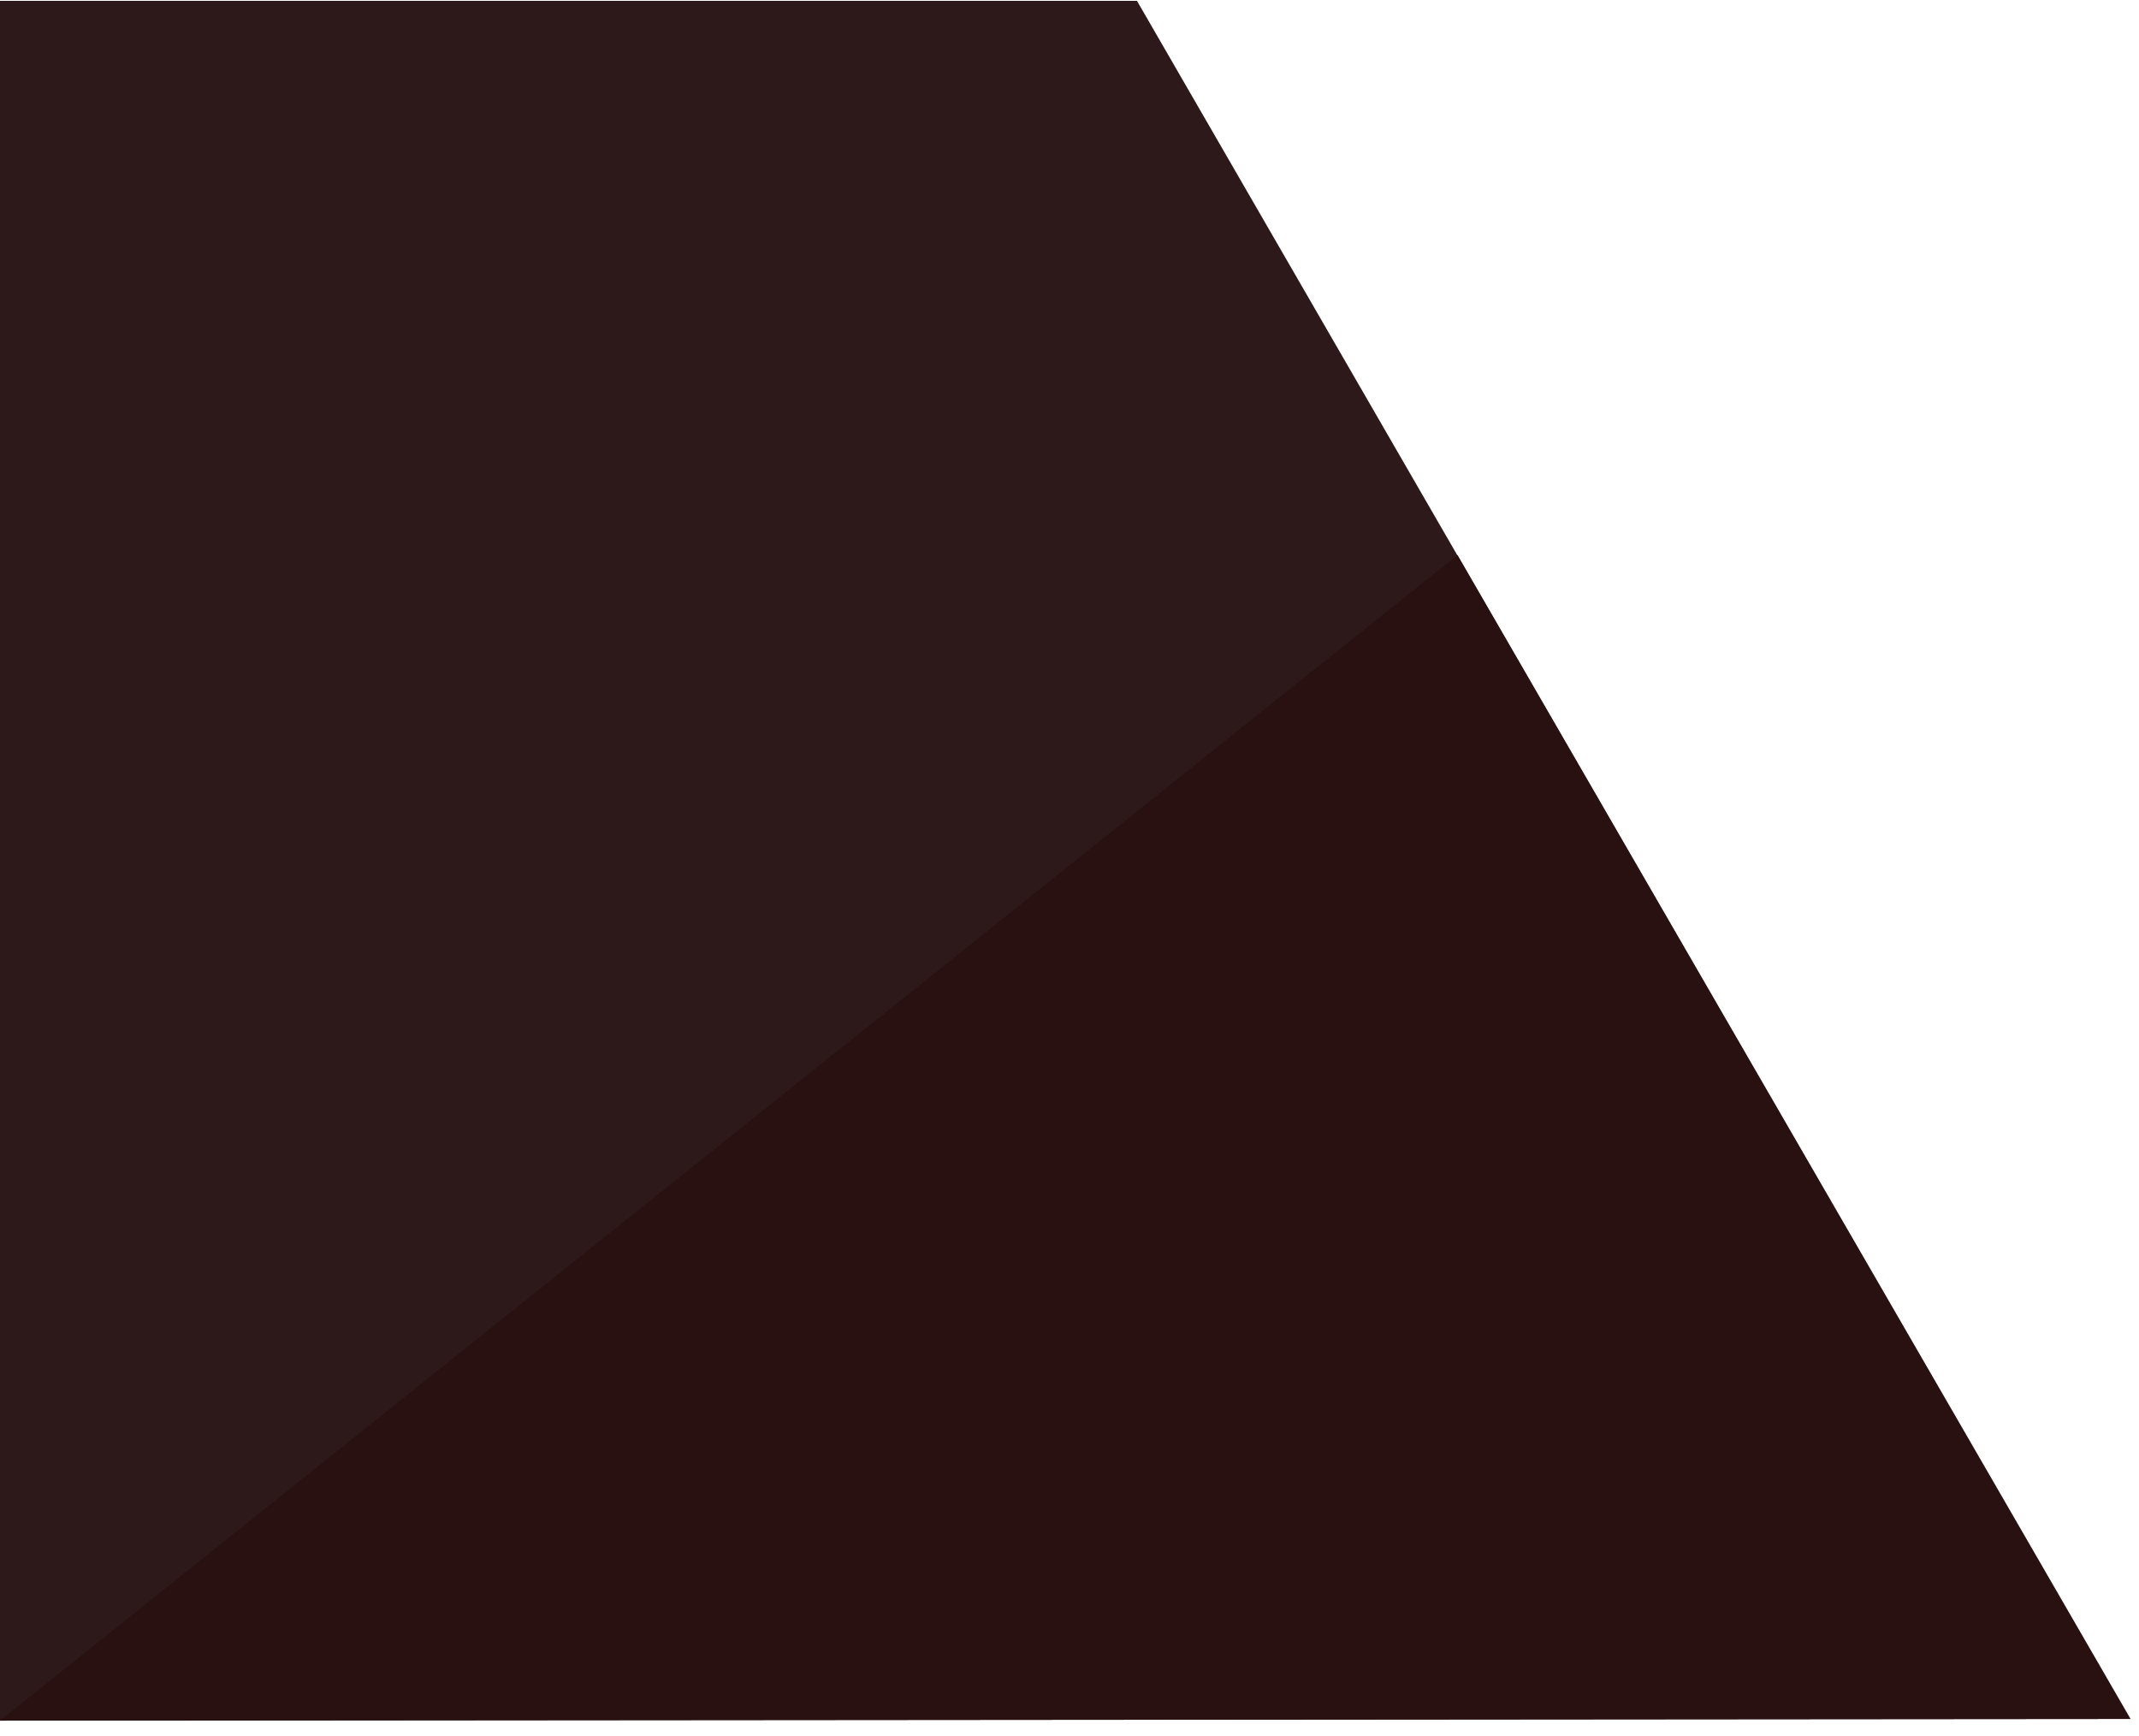 <svg width="1268" height="1029" viewBox="0 0 1268 1029" fill="none" xmlns="http://www.w3.org/2000/svg">
<path d="M674 0.5H0V1020L1262.5 1019L674 0.5Z" fill="#2D1919"/>
<path d="M864 329L1263 1019L-1.41791e-05 1020L864 329Z" fill="#291111"/>
</svg>
